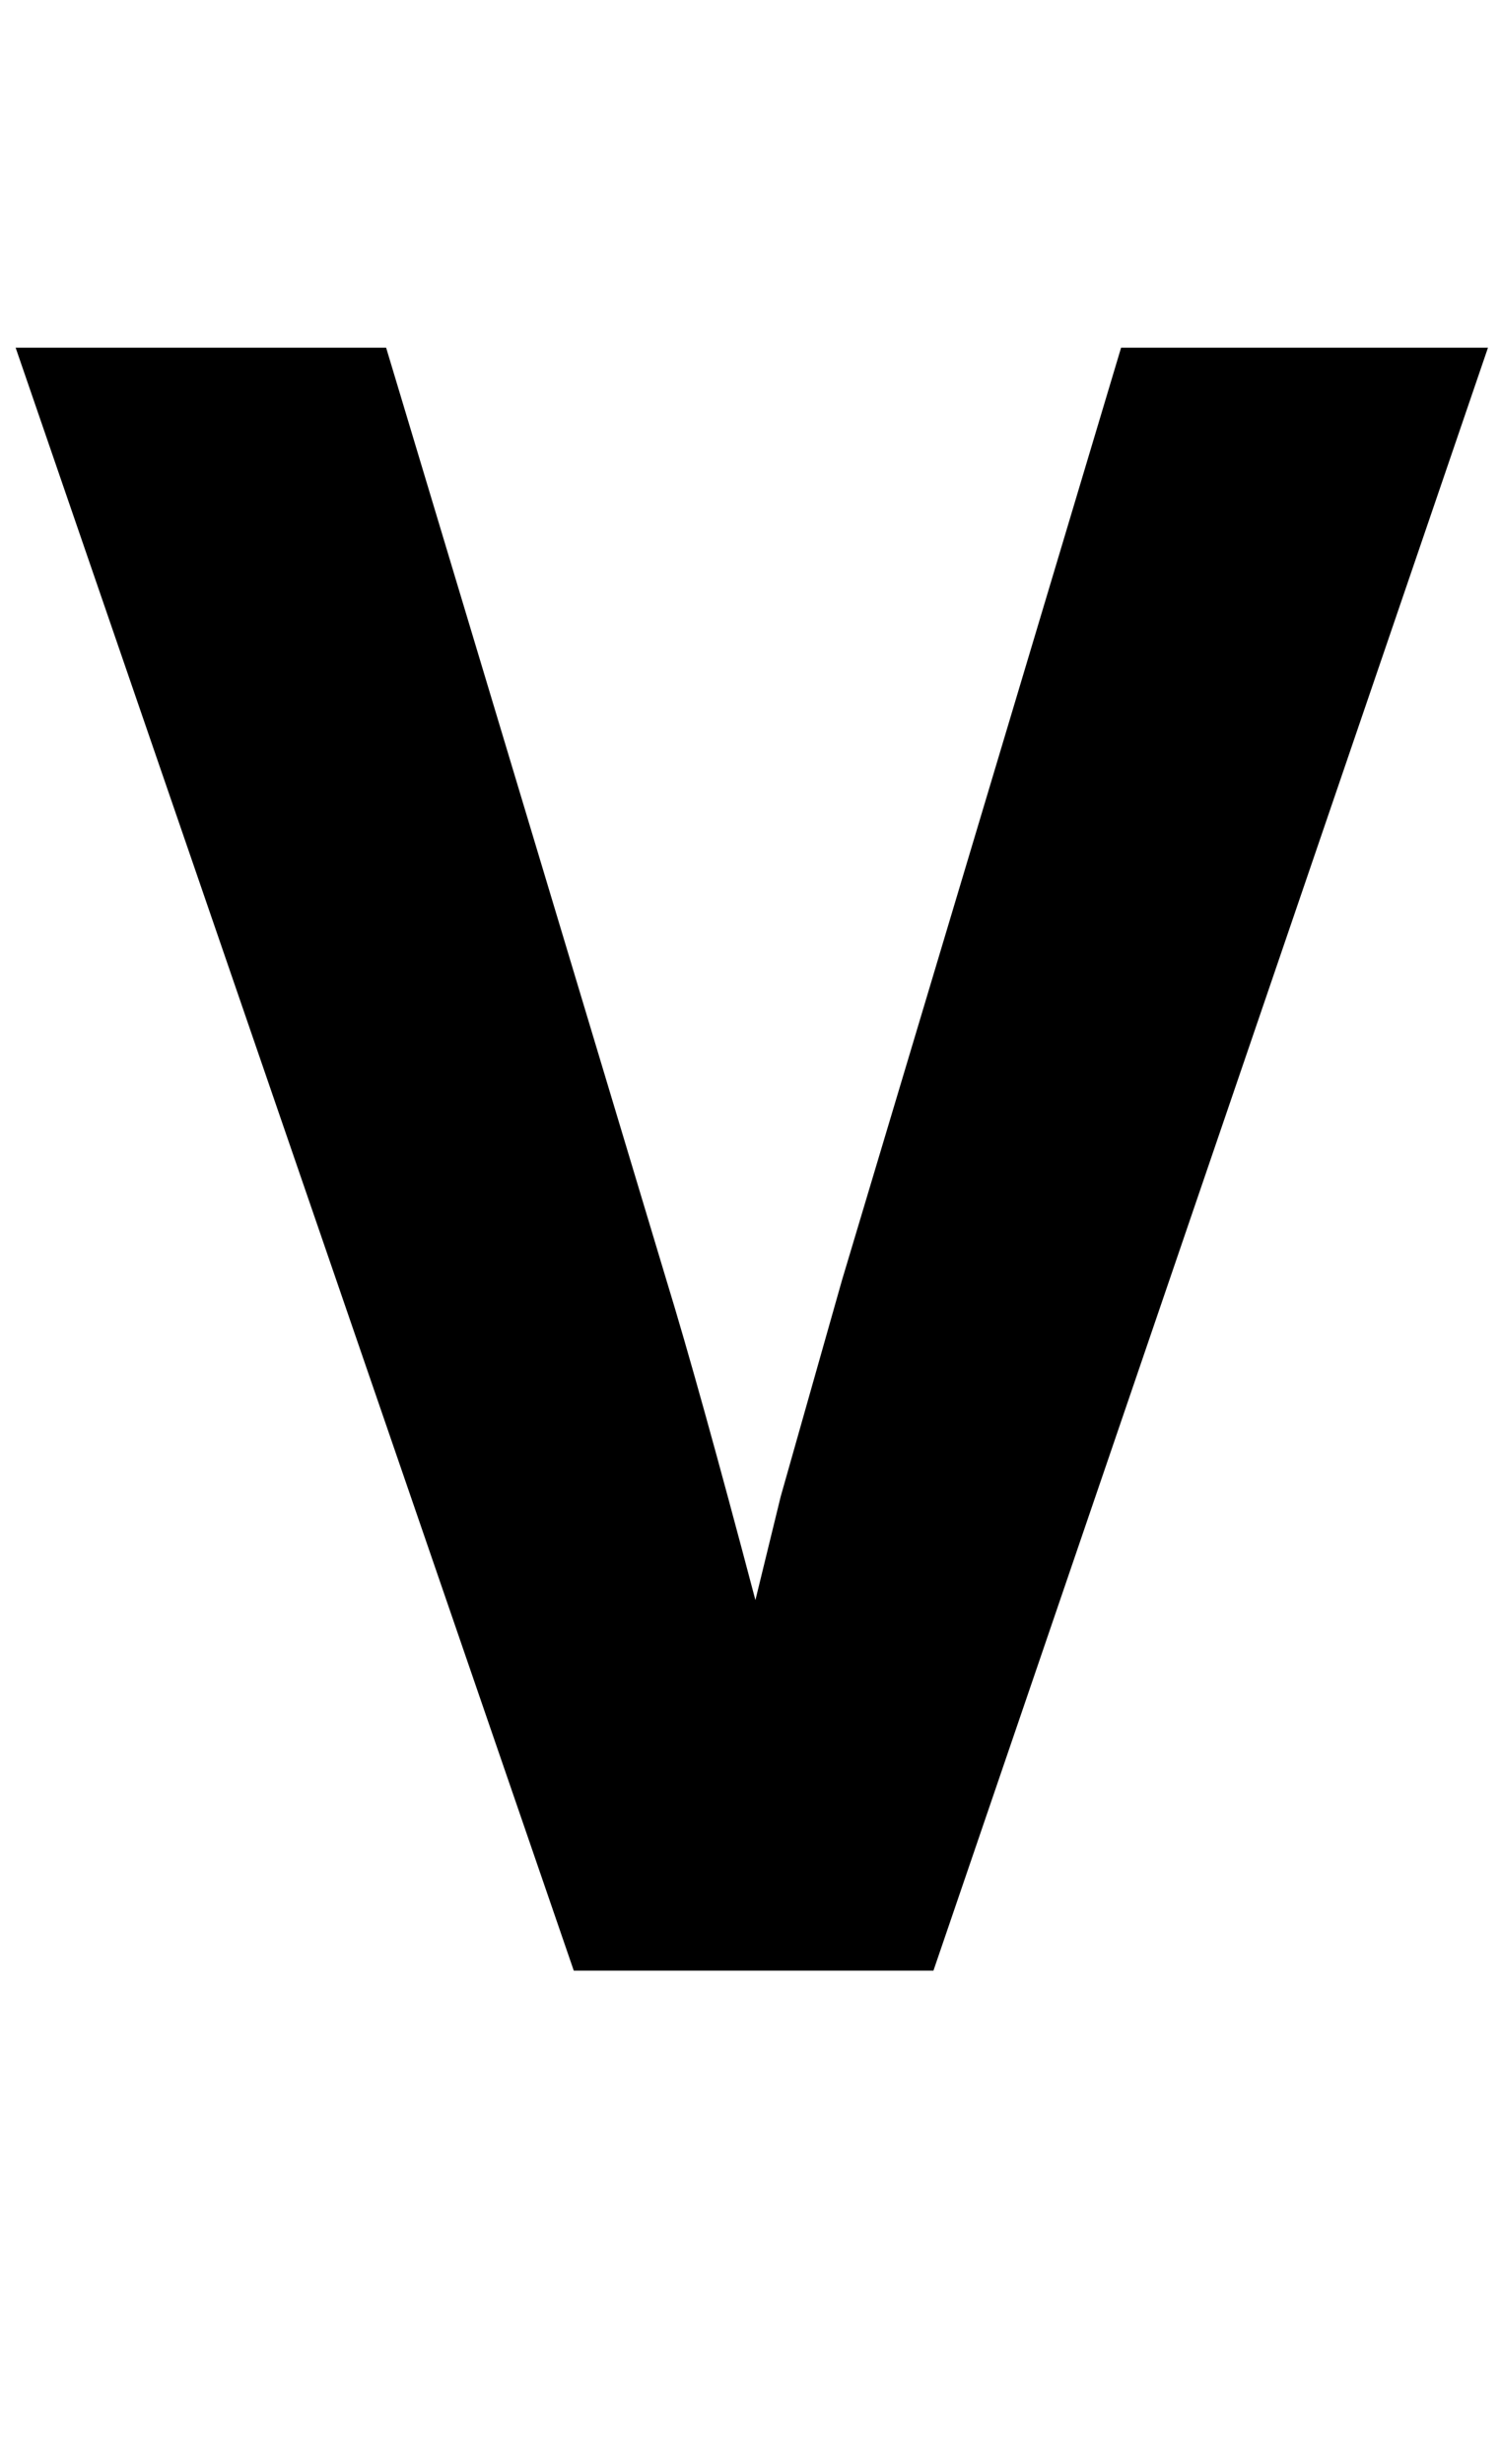 <?xml version="1.0" standalone="no"?>
<!DOCTYPE svg PUBLIC "-//W3C//DTD SVG 1.1//EN" "http://www.w3.org/Graphics/SVG/1.1/DTD/svg11.dtd" >
<svg xmlns="http://www.w3.org/2000/svg" xmlns:xlink="http://www.w3.org/1999/xlink" version="1.1" viewBox="-10 0 1247 2048">
   <path fill="currentColor"
d="M766 1638h-299l-464 -1349h308l233 775q27 88 74 266l21 -86l51 -180l232 -775h305z" />
</svg>
